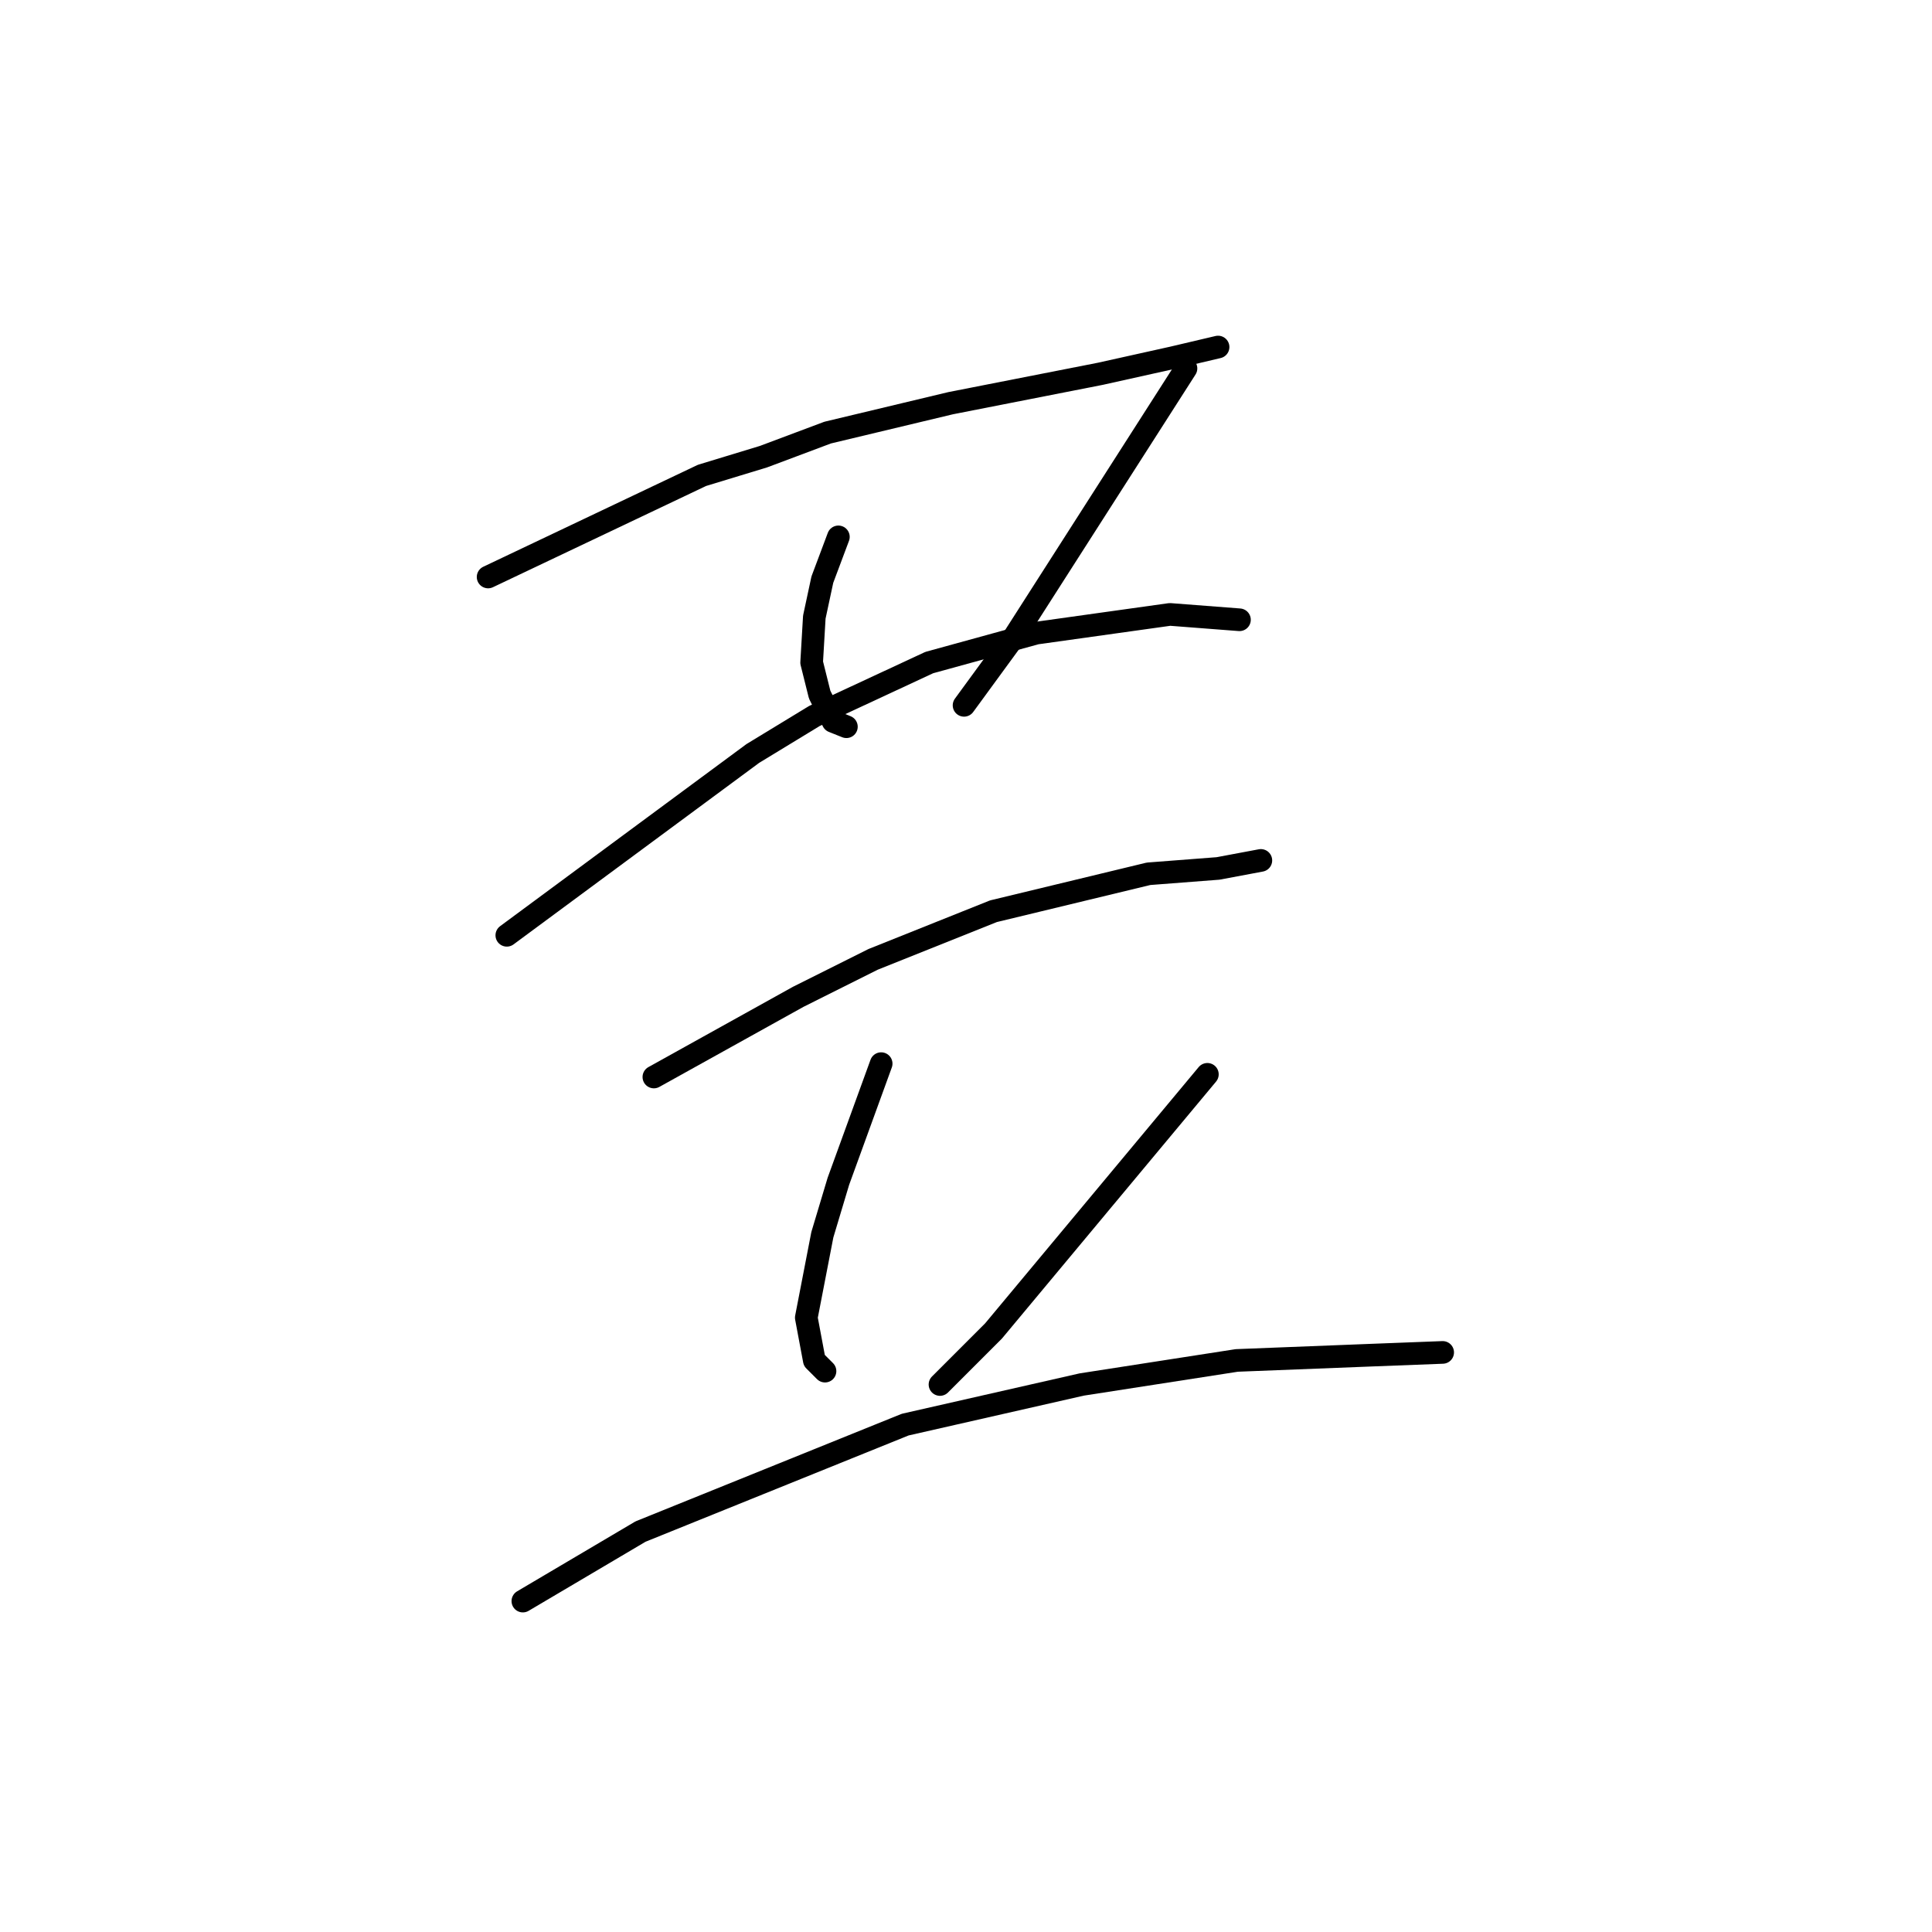 <?xml version="1.0" standalone="no"?>
    <svg width="256" height="256" xmlns="http://www.w3.org/2000/svg" version="1.1">
    <polyline stroke="black" stroke-width="3" stroke-linecap="round" fill="transparent" stroke-linejoin="round" points="64.676 76.454 78.848 69.722 93.02 62.99 101.169 60.51 109.672 57.321 125.97 53.424 145.811 49.527 155.378 47.401 161.401 45.984 161.401 45.984 " />
        <polyline stroke="black" stroke-width="3" stroke-linecap="round" fill="transparent" stroke-linejoin="round" points="111.09 71.139 110.027 73.974 108.964 76.808 107.901 81.768 107.547 87.792 108.609 92.043 110.381 95.586 112.152 96.295 112.152 96.295 " />
        <polyline stroke="black" stroke-width="3" stroke-linecap="round" fill="transparent" stroke-linejoin="round" points="157.149 48.818 145.811 66.533 134.474 84.248 127.742 93.46 127.742 93.46 " />
        <polyline stroke="black" stroke-width="3" stroke-linecap="round" fill="transparent" stroke-linejoin="round" points="67.156 123.931 83.454 111.884 99.752 99.838 107.901 94.878 123.136 87.792 137.308 83.894 155.023 81.414 164.235 82.123 164.235 82.123 " />
        <polyline stroke="black" stroke-width="3" stroke-linecap="round" fill="transparent" stroke-linejoin="round" points="86.642 142.709 96.209 137.394 105.775 132.08 115.695 127.119 131.639 120.742 152.189 115.782 161.401 115.073 167.07 114.01 167.07 114.01 " />
        <polyline stroke="black" stroke-width="3" stroke-linecap="round" fill="transparent" stroke-linejoin="round" points="116.758 140.937 113.924 148.732 111.09 156.527 108.964 163.613 106.838 174.596 107.901 180.265 109.318 181.682 109.318 181.682 " />
        <polyline stroke="black" stroke-width="3" stroke-linecap="round" fill="transparent" stroke-linejoin="round" points="159.984 142.354 145.811 159.361 131.639 176.368 124.553 183.454 124.553 183.454 " />
        <polyline stroke="black" stroke-width="3" stroke-linecap="round" fill="transparent" stroke-linejoin="round" points="69.282 212.152 77.076 207.547 84.871 202.941 119.947 188.768 143.331 183.454 163.881 180.265 181.951 179.556 191.162 179.202 191.162 179.202 " />
        </svg>